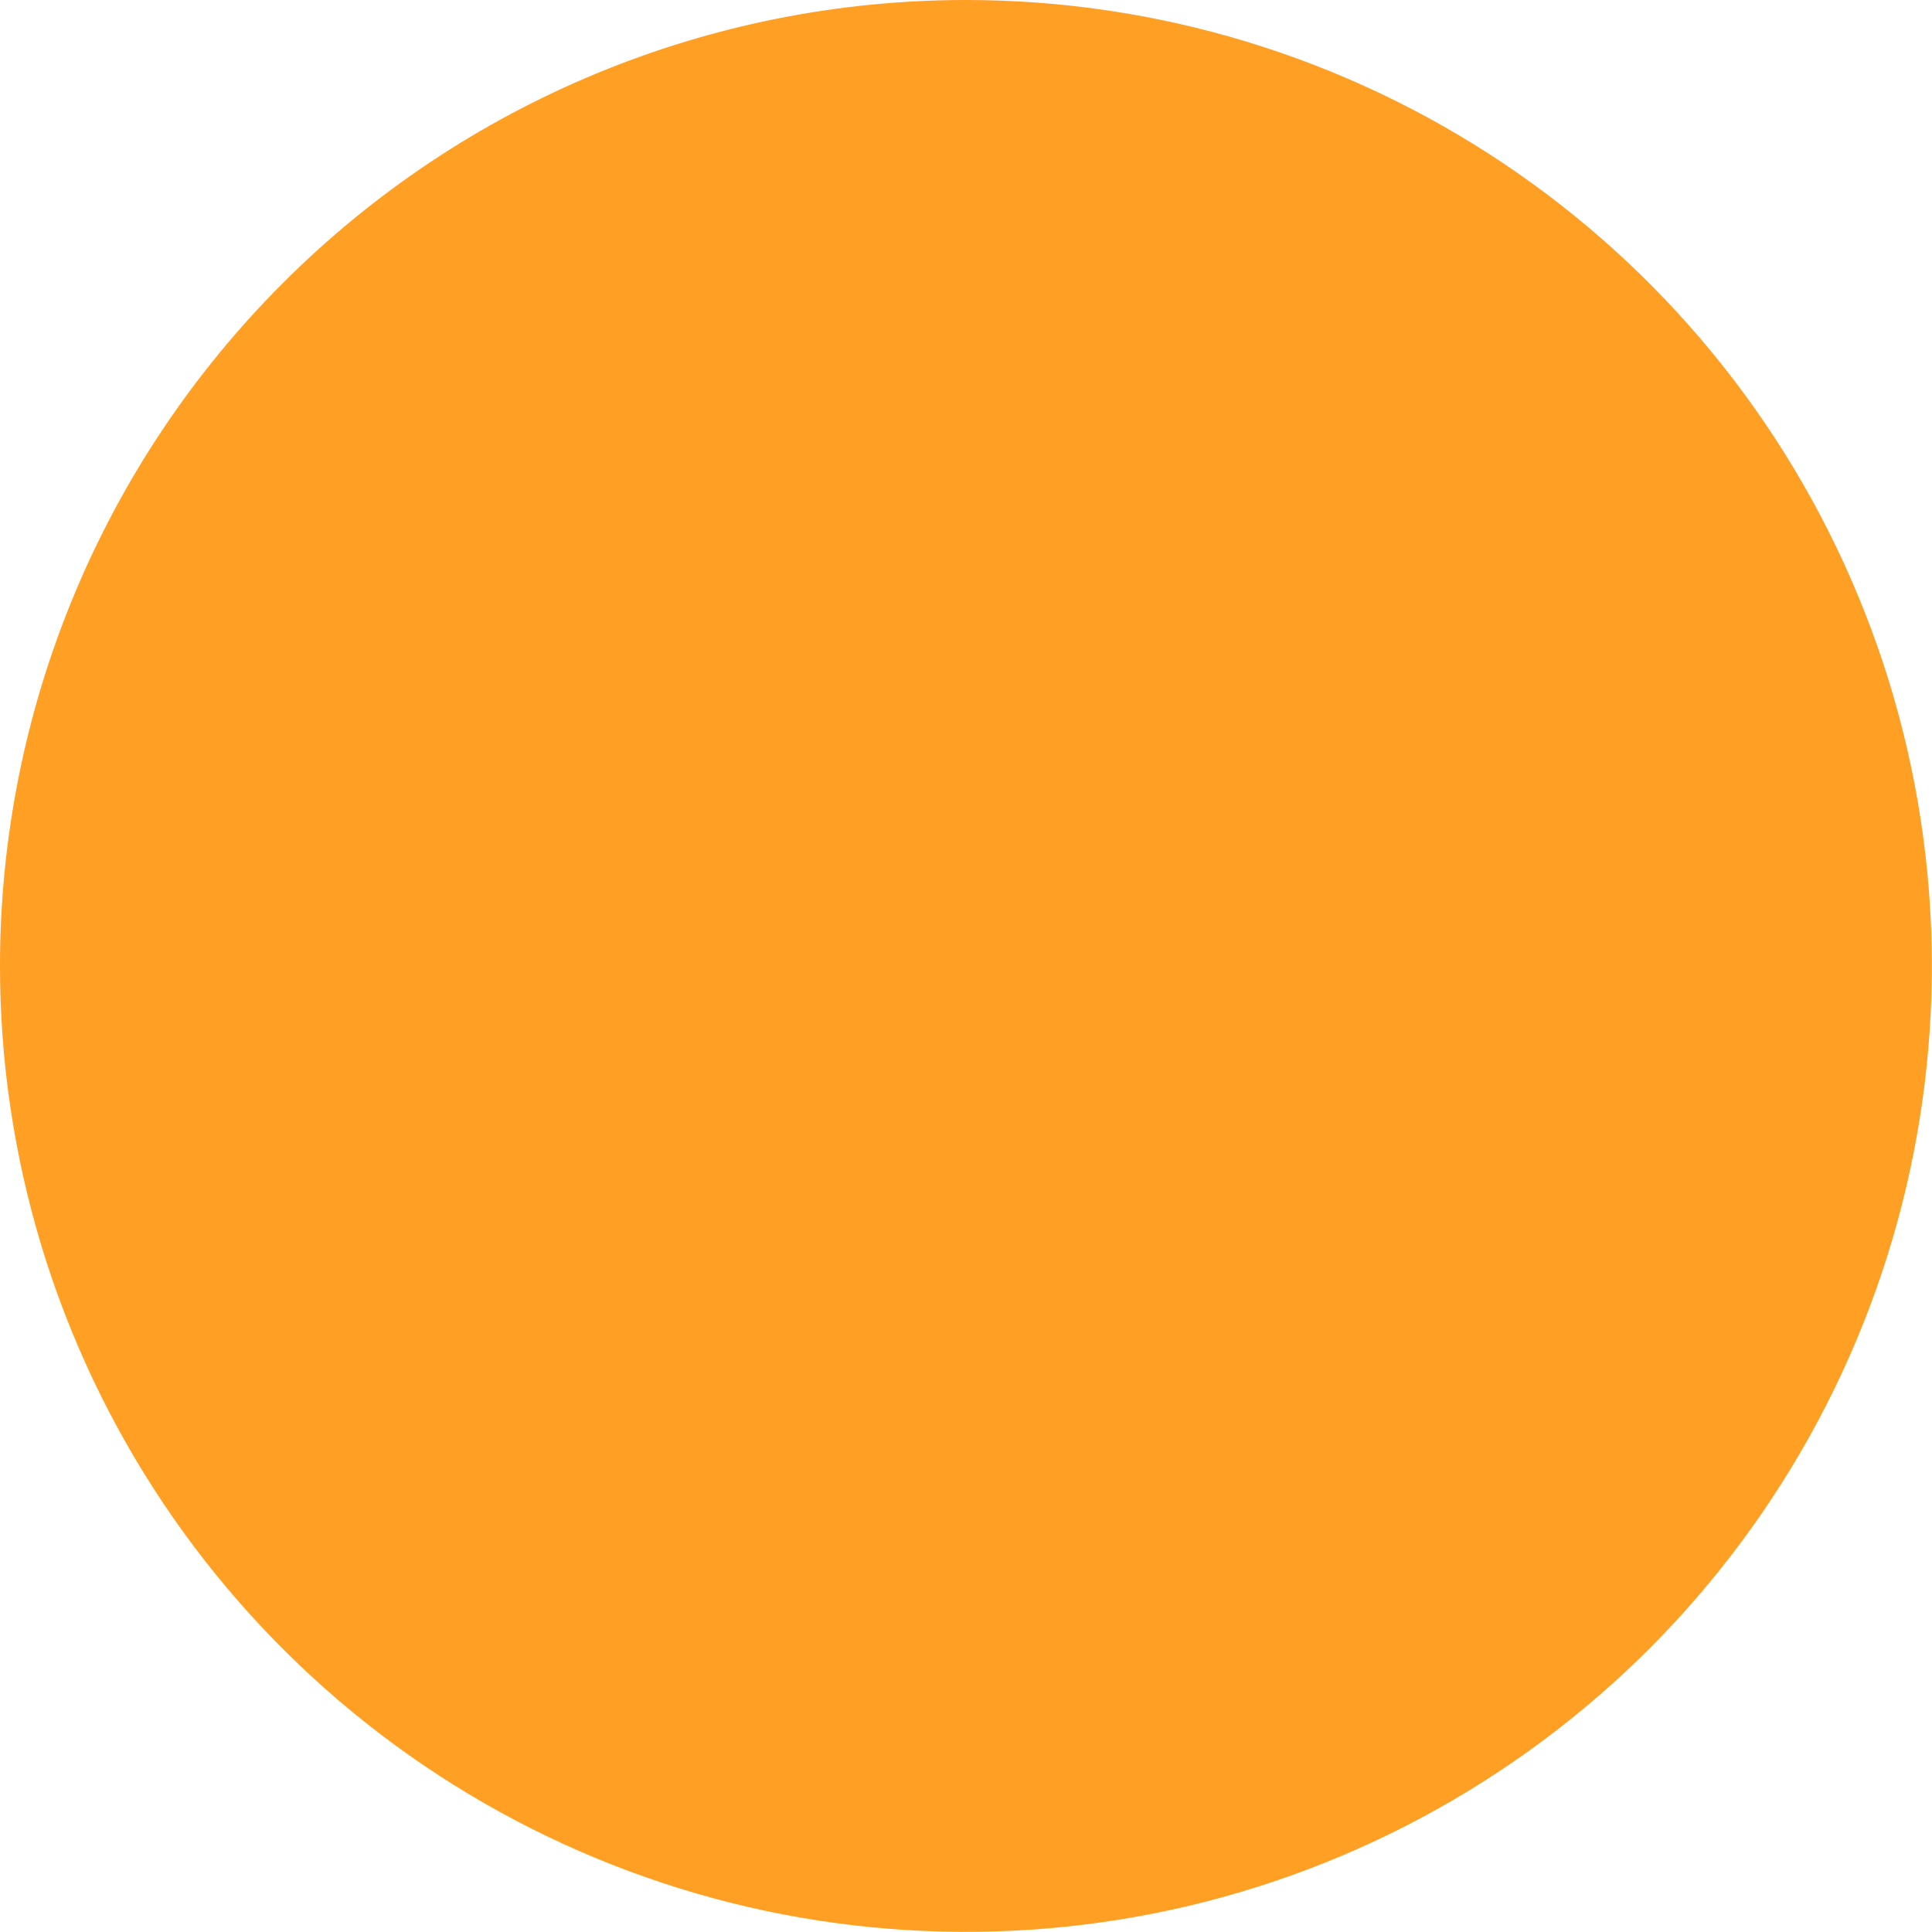 <svg width="15" height="15" viewBox="0 0 15 15" fill="none" xmlns="http://www.w3.org/2000/svg">
<g id="fav_icon">
<path id="Path 3138" d="M7.5 0C8.983 0 10.433 0.44 11.666 1.264C12.899 2.088 13.861 3.259 14.428 4.63C14.996 6 15.144 7.508 14.855 8.963C14.566 10.417 13.851 11.754 12.803 12.803C11.754 13.851 10.417 14.566 8.963 14.855C7.508 15.144 6 14.996 4.63 14.428C3.259 13.861 2.088 12.899 1.264 11.666C0.44 10.433 0 8.983 0 7.5C0 5.511 0.79 3.603 2.197 2.197C3.603 0.79 5.511 0 7.5 0Z" fill="#FF9F24"/>
</g>
</svg>
